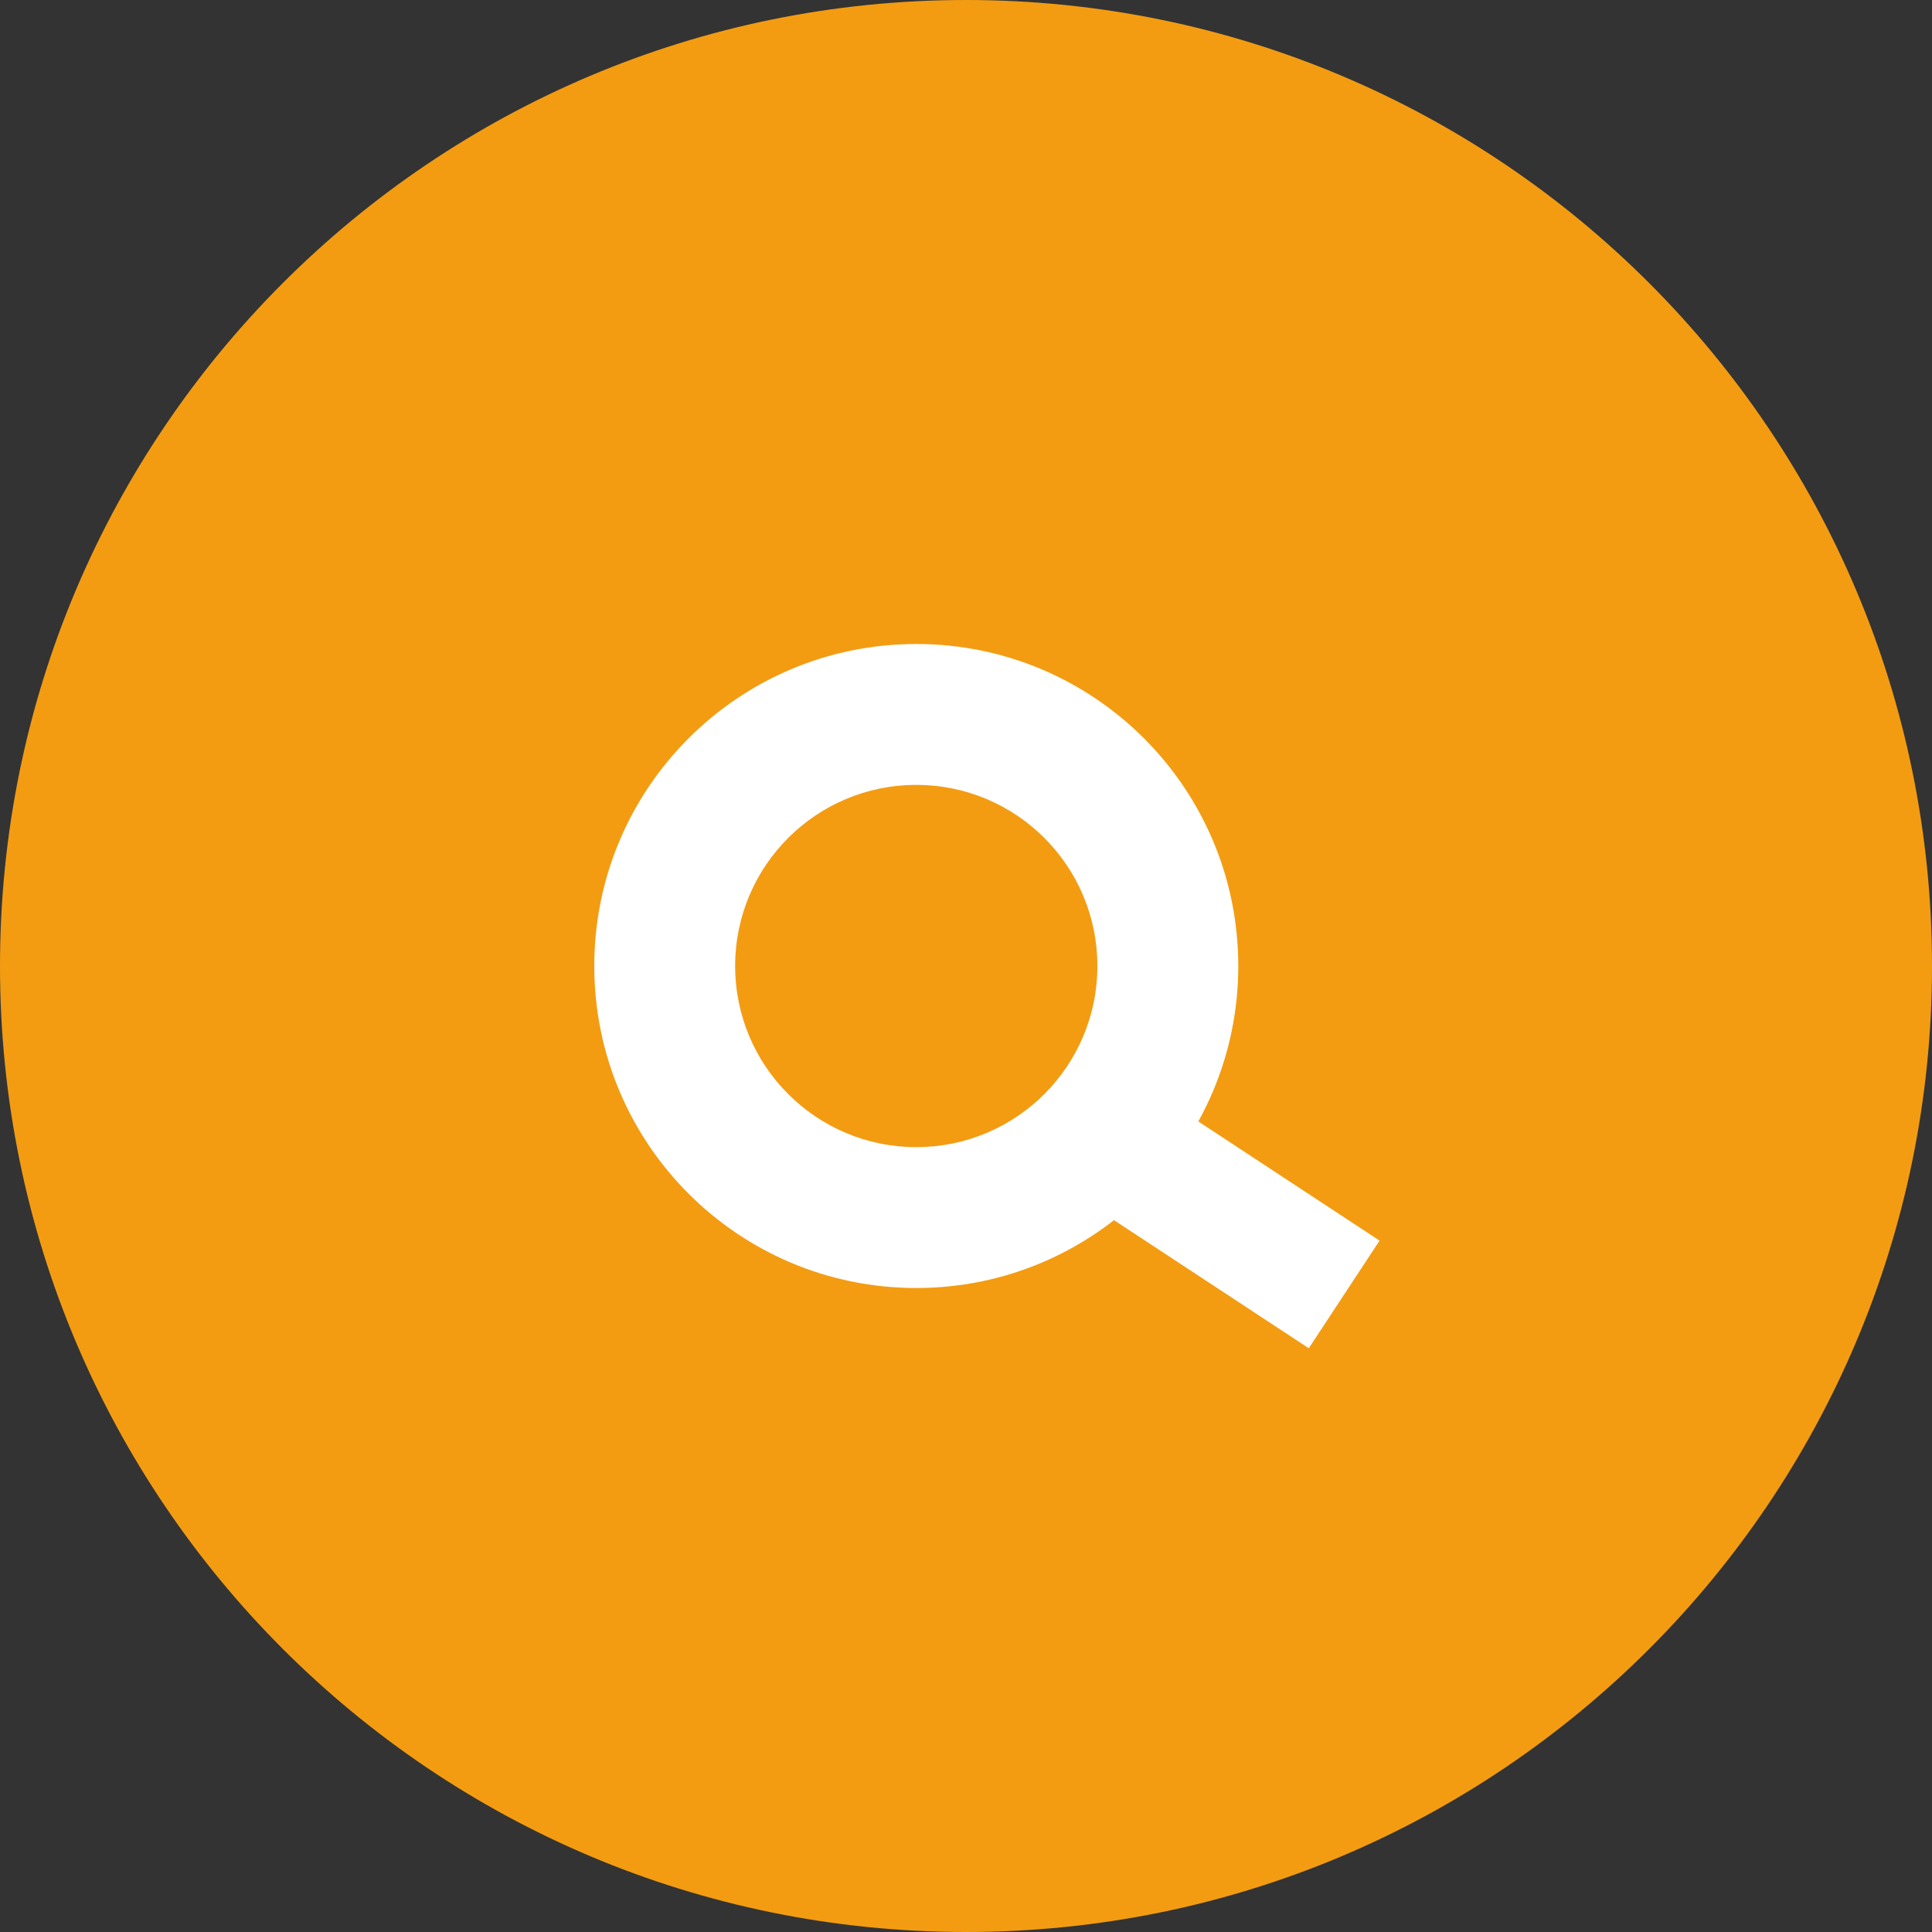 <?xml version="1.0" encoding="UTF-8"?>
<!DOCTYPE svg PUBLIC "-//W3C//DTD SVG 1.1//EN" "http://www.w3.org/Graphics/SVG/1.1/DTD/svg11.dtd">
<svg version="1.1" xmlns="http://www.w3.org/2000/svg" xmlns:xlink="http://www.w3.org/1999/xlink" x="0" y="0" width="150" height="150" viewBox="0, 0, 150, 150">
  <rect x="0" y="0" width="150" height="150" fill="#333333" stroke="none"/>
  <g id="Background">
    <rect x="0" y="0" width="150" height="150" fill="#FFFFFF" fill-opacity="0"/>
  </g>
  <g id="Layer_1">
    <g>
      <path d="M75,150 C33.579,150 -0,116.421 -0,75 C-0,33.579 33.579,-0 75,-0 C116.421,-0 150,33.579 150,75 C150,116.421 116.421,150 75,150 z" fill="#F39C12"/>
      <g>
        <path d="M71.139,100 C57.332,100 46.139,88.807 46.139,75 C46.139,61.193 57.332,50 71.139,50 C84.946,50 96.139,61.193 96.139,75 C96.139,88.807 84.946,100 71.139,100 z" fill="#FFFFFF"/>
        <path d="M76.366,82.091 L104.361,100.5" fill-opacity="0" stroke="#FFFFFF" stroke-width="10"/>
        <path d="M71.139,89.063 C63.372,89.063 57.076,82.767 57.076,75 C57.076,67.233 63.372,60.938 71.139,60.938 C78.905,60.938 85.201,67.233 85.201,75 C85.201,82.767 78.905,89.063 71.139,89.063 z" fill="#F39C12"/>
      </g>
    </g>
  </g>
</svg>
